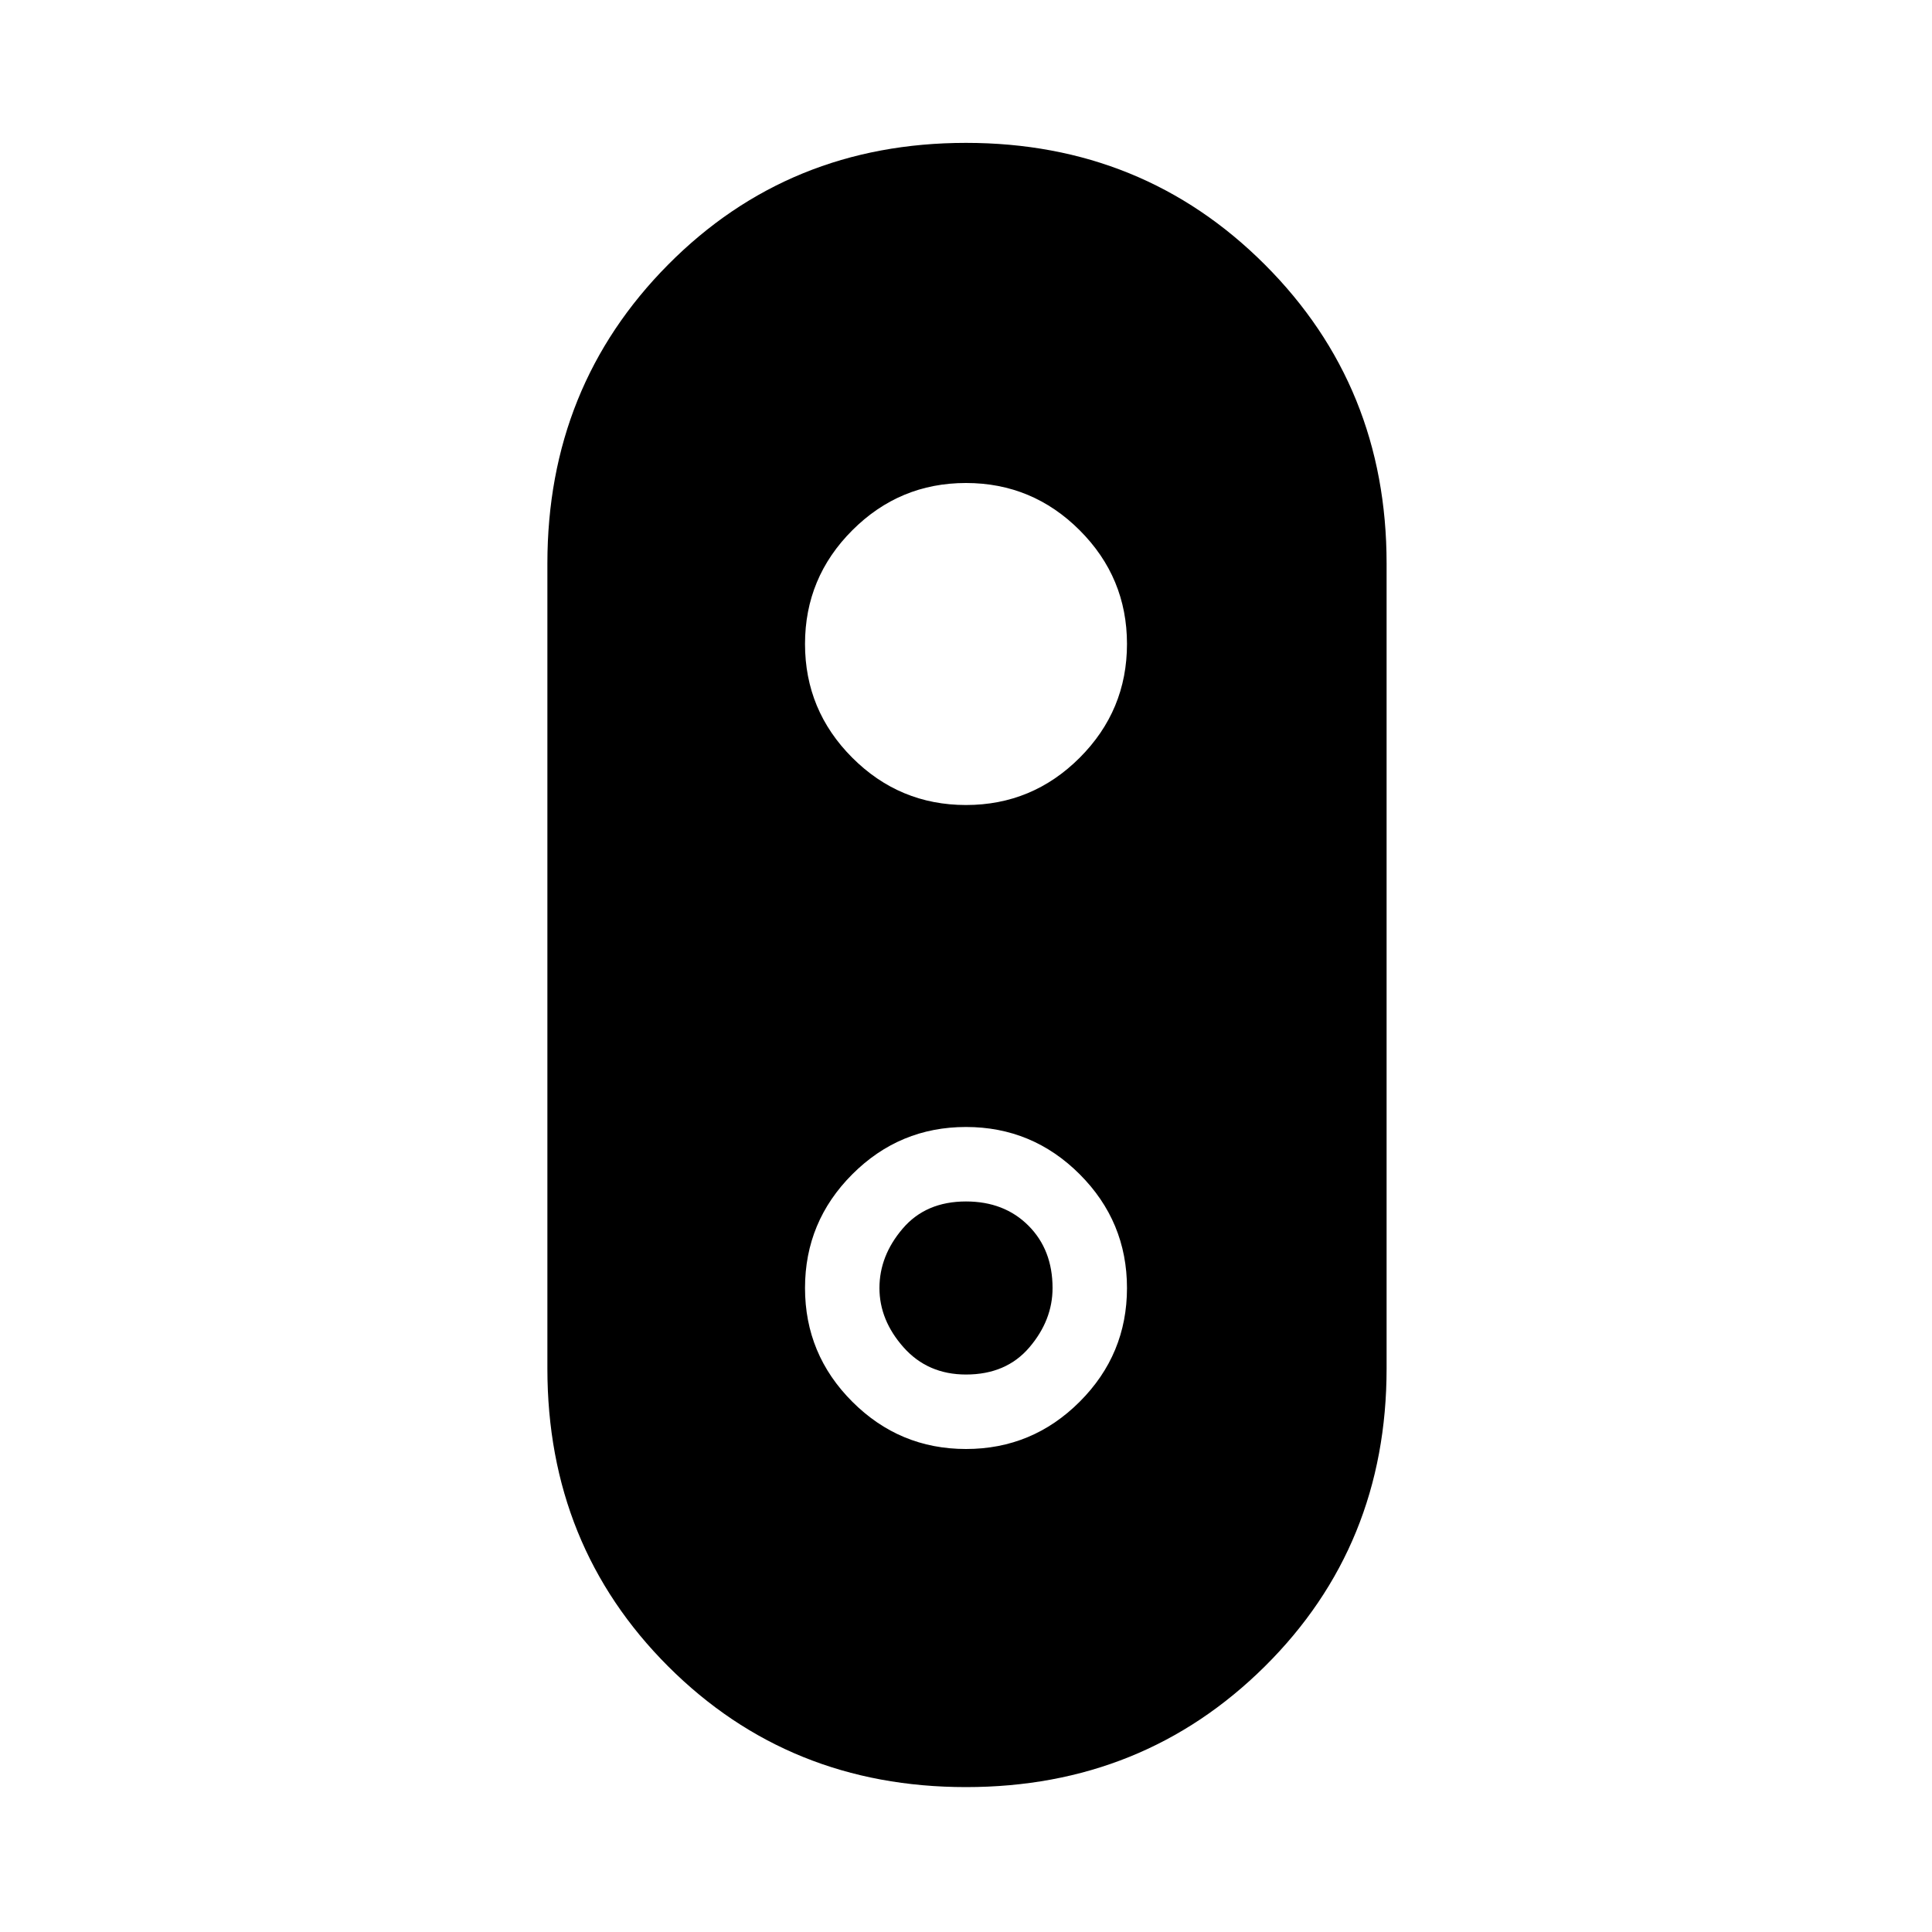 <svg xmlns="http://www.w3.org/2000/svg" height="40" width="40"><path d="M20 37q-3.667 0-6.167-2.5t-2.5-6.167V11.667q0-3.667 2.5-6.188T20 2.958q3.667 0 6.188 2.521 2.52 2.521 2.52 6.188v16.666q0 3.667-2.52 6.167Q23.667 37 20 37Zm0-7q1.375 0 2.354-.979.979-.979.979-2.354t-.979-2.355q-.979-.979-2.354-.979t-2.354.979q-.979.98-.979 2.355t.979 2.354Q18.625 30 20 30Zm0-1.542q-.792 0-1.292-.562-.5-.563-.5-1.229 0-.667.48-1.229.479-.563 1.312-.563.792 0 1.292.5t.5 1.292q0 .666-.48 1.229-.479.562-1.312.562Zm0-11.791q1.375 0 2.354-.979.979-.98.979-2.355t-.979-2.354Q21.375 10 20 10t-2.354.979q-.979.979-.979 2.354t.979 2.355q.979.979 2.354.979Z"/></svg>